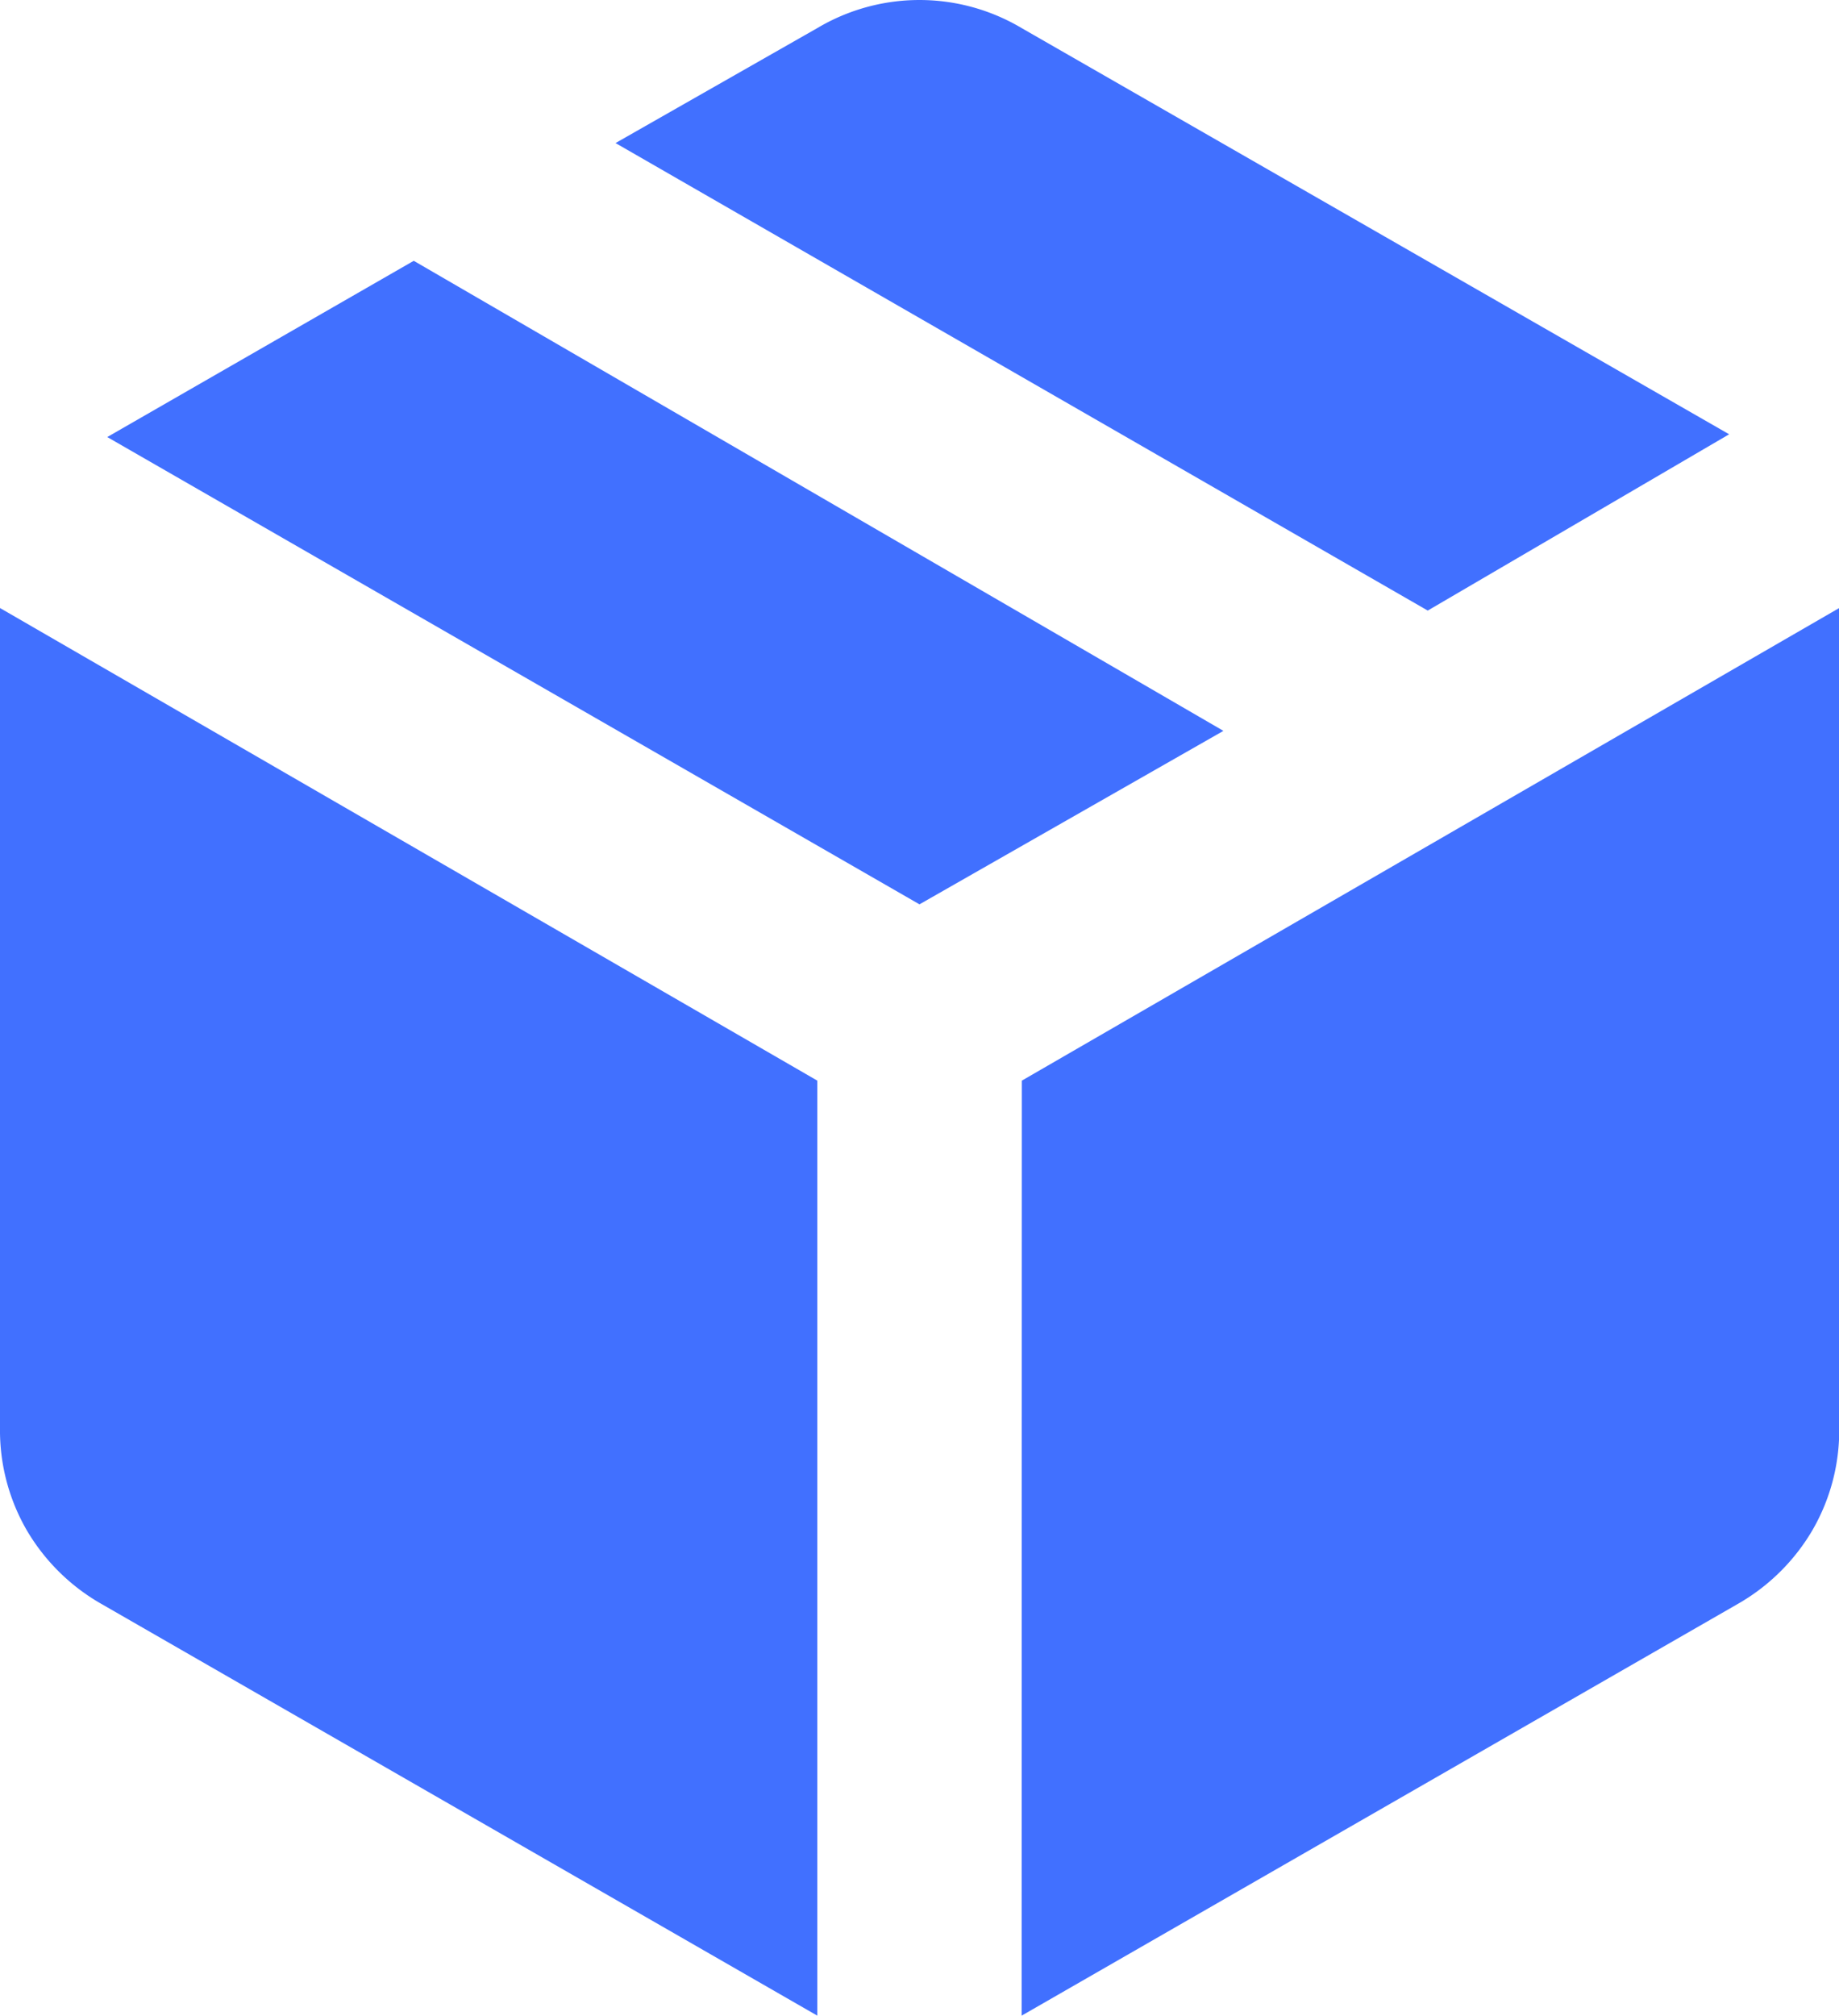 <svg xmlns="http://www.w3.org/2000/svg" width="33.931" height="37.182" viewBox="0 0 33.931 37.182">
  <path id="Path_223" data-name="Path 223" d="M427.186,1067.591v-17.248l-15.08-8.718v15.127a3.679,3.679,0,0,0,.494,1.885,3.749,3.749,0,0,0,1.391,1.367Zm3.77,0,13.2-7.587a3.754,3.754,0,0,0,1.39-1.367,3.67,3.67,0,0,0,.495-1.885v-15.127l-15.081,8.718Zm7.493-25.919,5.561-3.252-13.054-7.493a3.689,3.689,0,0,0-3.77,0l-3.723,2.121Zm-9.378,5.419,5.608-3.2-14.939-8.671-5.655,3.251Z" transform="translate(-412.106 -1030.409)" fill="#4170ff"/>
</svg>
